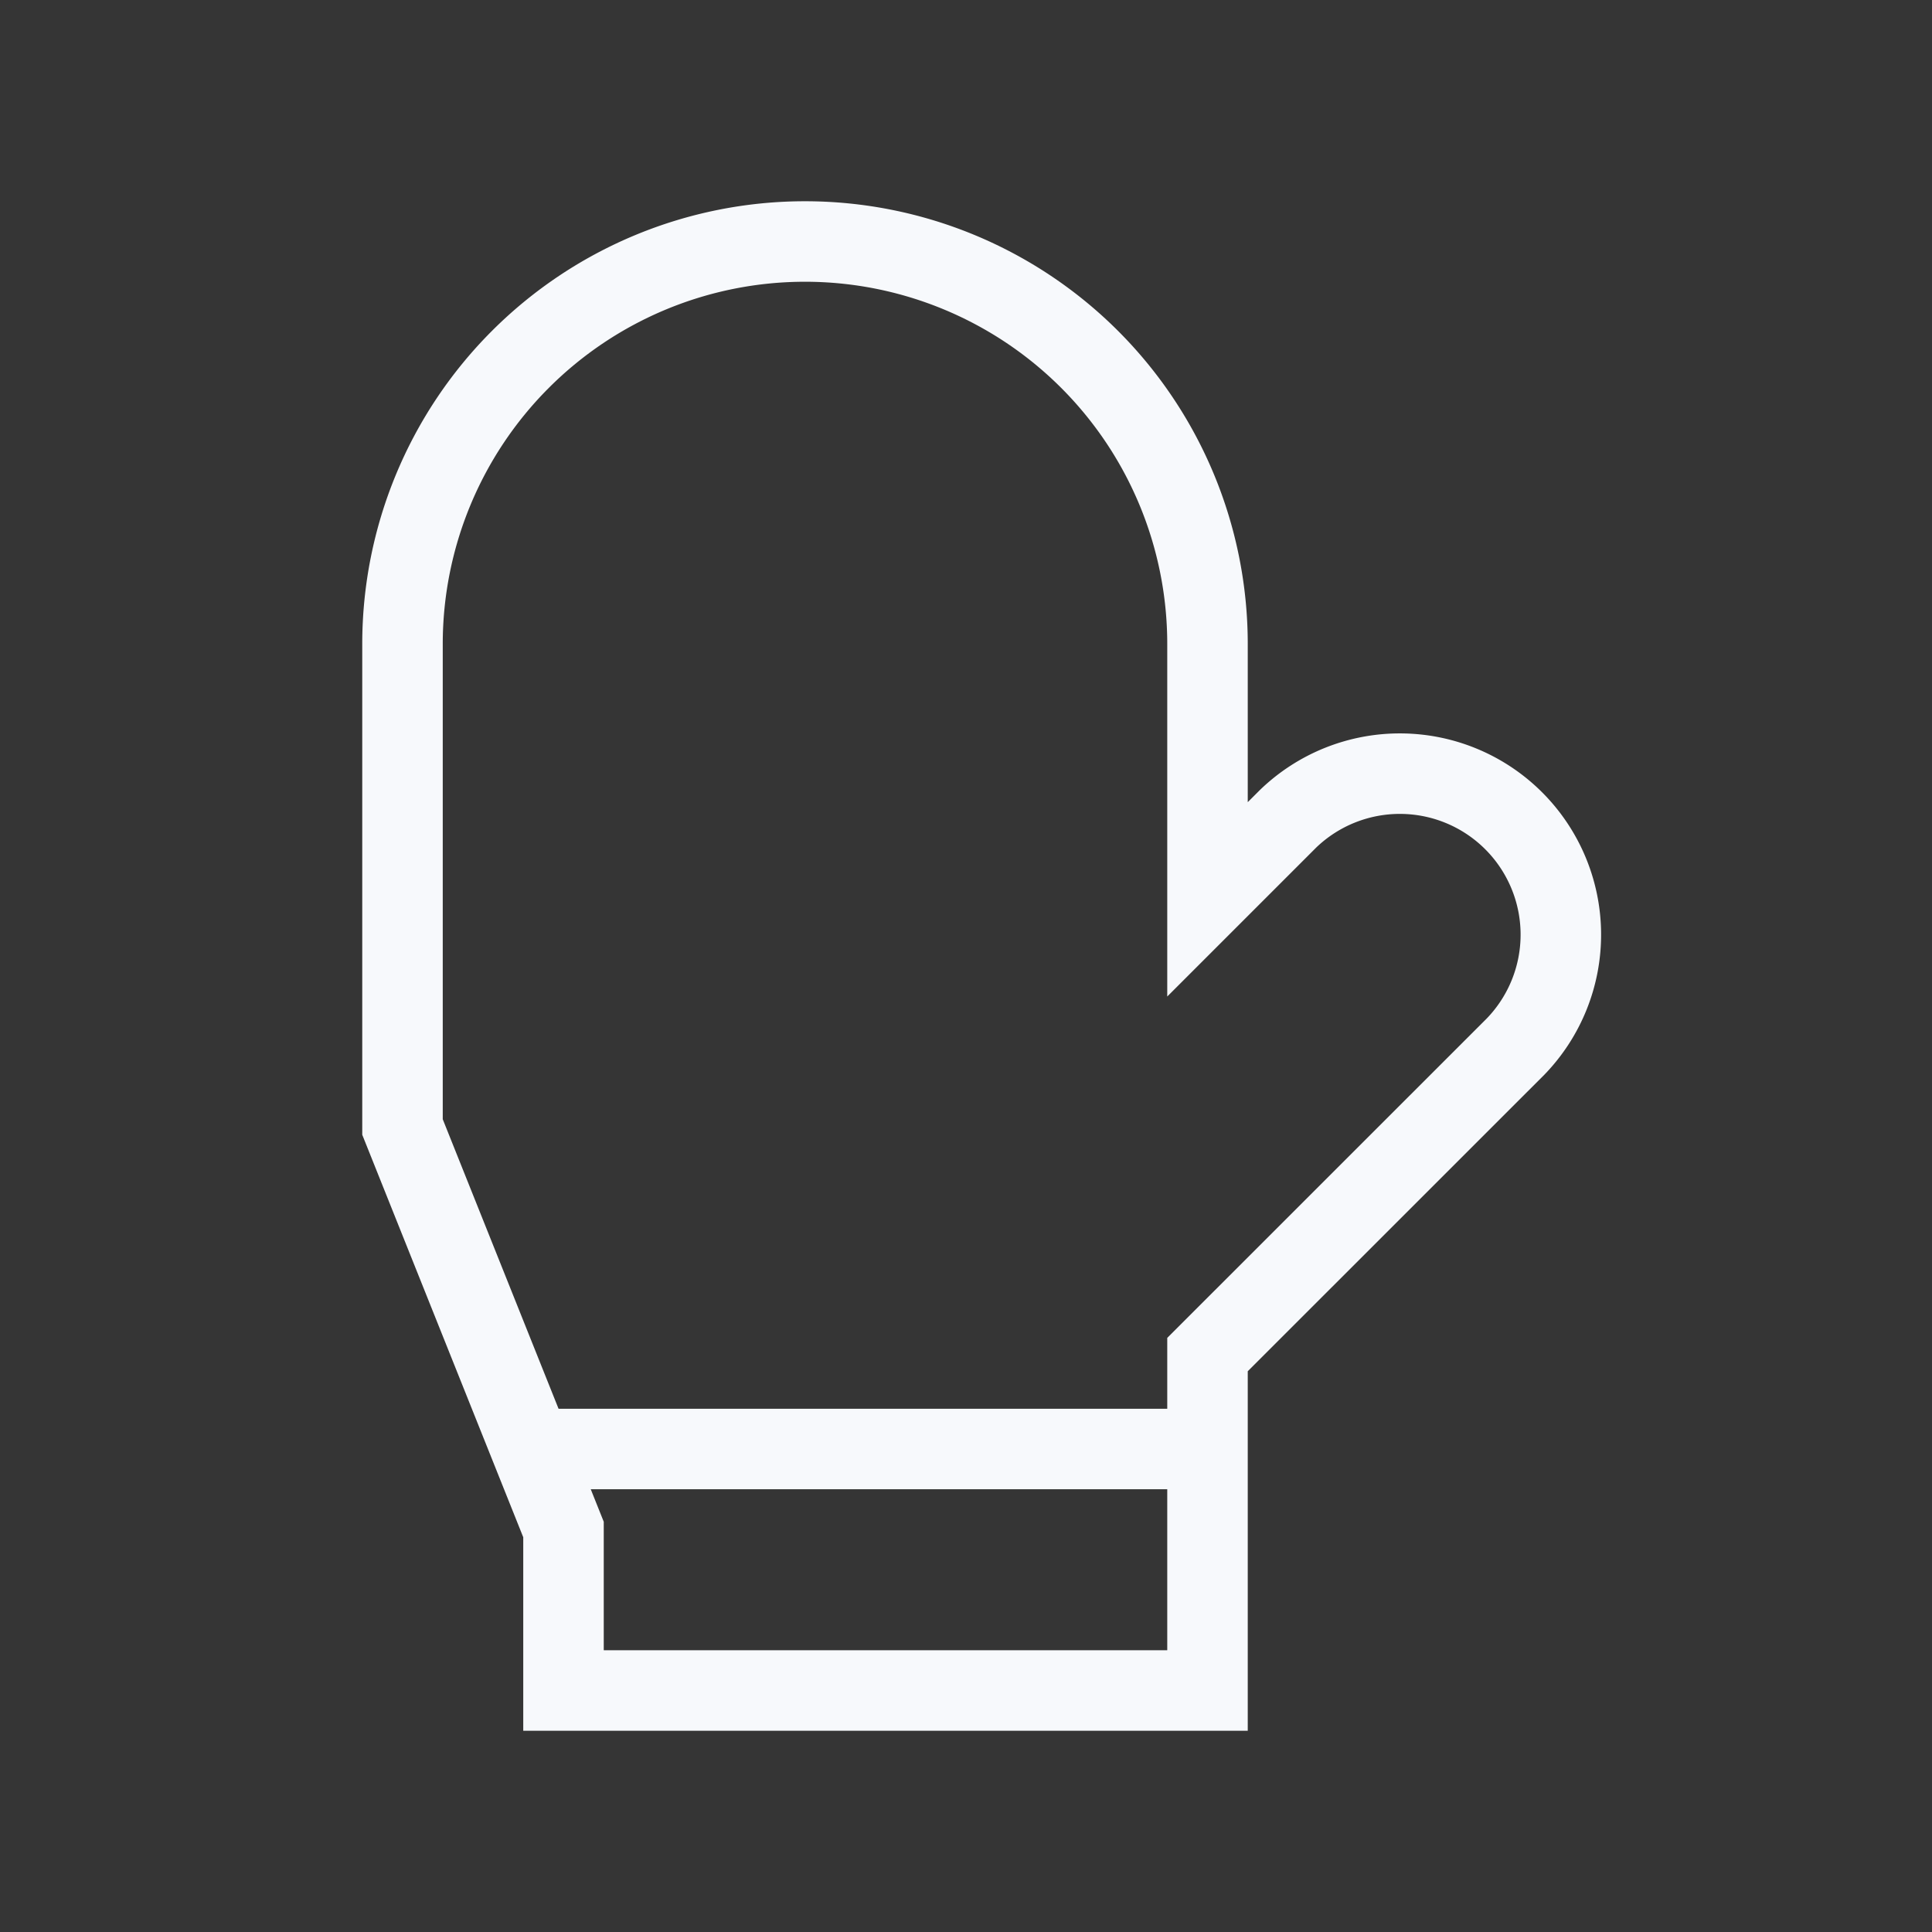 <svg xmlns="http://www.w3.org/2000/svg" width="24" height="24" fill="none"><rect width="100%" height="100%" fill="#333333" stroke="none"/><path fill="#fff" fill-opacity=".01" d="M24 0v24H0V0z"/><path stroke="#F7F9FC" d="M6.5 18H15M5 14V8a5 5 0 0 1 10 0v3.172l1-1A2 2 0 0 1 18.828 13L15 16.827V21H7v-2z"/></svg>